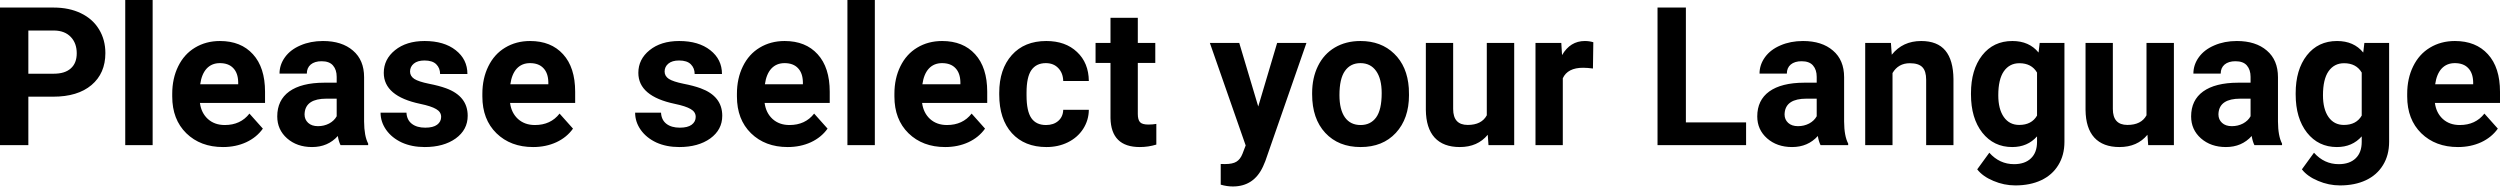 <svg width="259" height="20" viewBox="0 0 259 20" fill="none" xmlns="http://www.w3.org/2000/svg">
<path d="M2.937 10.016V15.039H0V0.783H5.561C6.632 0.783 7.572 0.98 8.381 1.371C9.197 1.763 9.823 2.32 10.261 3.045C10.698 3.763 10.917 4.582 10.917 5.502C10.917 6.9 10.437 8.003 9.478 8.812C8.525 9.615 7.203 10.016 5.512 10.016H2.937ZM2.937 7.637H5.561C6.338 7.637 6.929 7.454 7.333 7.088C7.745 6.723 7.95 6.201 7.95 5.522C7.95 4.823 7.745 4.259 7.333 3.828C6.922 3.398 6.354 3.175 5.63 3.162H2.937V7.637ZM15.814 15.039H12.975V0H15.814V15.039ZM23.101 15.234C21.547 15.234 20.281 14.758 19.302 13.806C18.329 12.852 17.843 11.583 17.843 9.997V9.722C17.843 8.658 18.049 7.709 18.46 6.873C18.871 6.032 19.452 5.385 20.203 4.935C20.96 4.478 21.821 4.249 22.787 4.249C24.236 4.249 25.375 4.706 26.204 5.619C27.04 6.534 27.458 7.829 27.458 9.506V10.662H20.712C20.803 11.354 21.077 11.909 21.534 12.327C21.997 12.745 22.582 12.953 23.287 12.953C24.377 12.953 25.229 12.558 25.842 11.768L27.232 13.325C26.808 13.926 26.234 14.396 25.509 14.735C24.785 15.068 23.982 15.234 23.101 15.234ZM22.777 6.54C22.216 6.54 21.759 6.729 21.407 7.108C21.061 7.486 20.839 8.029 20.741 8.733H24.677V8.508C24.664 7.881 24.494 7.399 24.168 7.059C23.841 6.713 23.378 6.54 22.777 6.54ZM35.282 15.039C35.152 14.784 35.057 14.467 34.998 14.089C34.313 14.852 33.422 15.234 32.326 15.234C31.288 15.234 30.426 14.934 29.741 14.334C29.062 13.733 28.723 12.976 28.723 12.062C28.723 10.939 29.137 10.078 29.966 9.477C30.802 8.877 32.006 8.573 33.579 8.567H34.881V7.959C34.881 7.47 34.754 7.079 34.499 6.785C34.251 6.492 33.856 6.344 33.315 6.344C32.838 6.344 32.463 6.459 32.188 6.687C31.921 6.916 31.787 7.229 31.787 7.627H28.958C28.958 7.013 29.147 6.446 29.526 5.923C29.904 5.401 30.439 4.993 31.131 4.7C31.823 4.399 32.6 4.249 33.461 4.249C34.767 4.249 35.801 4.579 36.565 5.238C37.335 5.891 37.72 6.812 37.72 8V12.591C37.727 13.596 37.867 14.357 38.141 14.872V15.039H35.282ZM32.943 13.071C33.36 13.071 33.745 12.979 34.098 12.797C34.45 12.607 34.711 12.356 34.881 12.043V10.221H33.824C32.407 10.221 31.653 10.712 31.562 11.69L31.552 11.857C31.552 12.209 31.676 12.499 31.924 12.728C32.172 12.956 32.512 13.071 32.943 13.071ZM45.702 12.111C45.702 11.765 45.529 11.495 45.183 11.299C44.844 11.097 44.295 10.917 43.538 10.76C41.019 10.231 39.759 9.161 39.759 7.548C39.759 6.609 40.147 5.826 40.924 5.199C41.707 4.566 42.729 4.249 43.989 4.249C45.333 4.249 46.407 4.566 47.21 5.199C48.019 5.832 48.424 6.654 48.424 7.666H45.594C45.594 7.262 45.464 6.929 45.203 6.667C44.941 6.399 44.533 6.266 43.979 6.266C43.502 6.266 43.133 6.373 42.872 6.589C42.611 6.805 42.481 7.079 42.481 7.412C42.481 7.725 42.628 7.98 42.921 8.175C43.221 8.365 43.724 8.531 44.429 8.674C45.134 8.812 45.728 8.968 46.211 9.145C47.706 9.693 48.453 10.642 48.453 11.994C48.453 12.959 48.039 13.743 47.21 14.344C46.381 14.937 45.31 15.234 43.998 15.234C43.111 15.234 42.321 15.078 41.629 14.765C40.944 14.445 40.405 14.011 40.014 13.463C39.622 12.907 39.426 12.311 39.426 11.671H42.109C42.135 12.173 42.321 12.558 42.667 12.826C43.013 13.094 43.476 13.227 44.057 13.227C44.599 13.227 45.007 13.126 45.281 12.924C45.562 12.715 45.702 12.444 45.702 12.111ZM55.231 15.234C53.677 15.234 52.41 14.758 51.432 13.806C50.459 12.852 49.973 11.583 49.973 9.997V9.722C49.973 8.658 50.179 7.709 50.59 6.873C51.001 6.032 51.581 5.385 52.332 4.935C53.089 4.478 53.951 4.249 54.917 4.249C56.367 4.249 57.505 4.706 58.334 5.619C59.17 6.534 59.587 7.829 59.587 9.506V10.662H52.842C52.933 11.354 53.207 11.909 53.664 12.327C54.128 12.745 54.711 12.953 55.416 12.953C56.507 12.953 57.358 12.558 57.972 11.768L59.362 13.325C58.938 13.926 58.364 14.396 57.639 14.735C56.914 15.068 56.112 15.234 55.231 15.234ZM54.908 6.54C54.346 6.54 53.889 6.729 53.536 7.108C53.19 7.486 52.969 8.029 52.871 8.733H56.807V8.508C56.794 7.881 56.624 7.399 56.297 7.059C55.971 6.713 55.507 6.54 54.908 6.54ZM72.075 12.111C72.075 11.765 71.901 11.495 71.556 11.299C71.217 11.097 70.668 10.917 69.911 10.76C67.391 10.231 66.132 9.161 66.132 7.548C66.132 6.609 66.52 5.826 67.297 5.199C68.08 4.566 69.101 4.249 70.362 4.249C71.706 4.249 72.78 4.566 73.583 5.199C74.392 5.832 74.797 6.654 74.797 7.666H71.967C71.967 7.262 71.836 6.929 71.576 6.667C71.314 6.399 70.906 6.266 70.352 6.266C69.875 6.266 69.506 6.373 69.245 6.589C68.984 6.805 68.854 7.079 68.854 7.412C68.854 7.725 69 7.98 69.294 8.175C69.595 8.365 70.097 8.531 70.802 8.674C71.507 8.812 72.101 8.968 72.584 9.145C74.078 9.693 74.826 10.642 74.826 11.994C74.826 12.959 74.411 13.743 73.583 14.344C72.754 14.937 71.683 15.234 70.371 15.234C69.483 15.234 68.693 15.078 68.001 14.765C67.317 14.445 66.778 14.011 66.386 13.463C65.994 12.907 65.799 12.311 65.799 11.671H68.482C68.508 12.173 68.693 12.558 69.039 12.826C69.385 13.094 69.849 13.227 70.43 13.227C70.971 13.227 71.379 13.126 71.654 12.924C71.935 12.715 72.075 12.444 72.075 12.111ZM81.603 15.234C80.049 15.234 78.783 14.758 77.805 13.806C76.832 12.852 76.346 11.583 76.346 9.997V9.722C76.346 8.658 76.552 7.709 76.963 6.873C77.374 6.032 77.954 5.385 78.705 4.935C79.462 4.478 80.324 4.249 81.29 4.249C82.739 4.249 83.878 4.706 84.707 5.619C85.543 6.534 85.96 7.829 85.96 9.506V10.662H79.214C79.306 11.354 79.579 11.909 80.037 12.327C80.5 12.745 81.084 12.953 81.789 12.953C82.879 12.953 83.731 12.558 84.345 11.768L85.735 13.325C85.311 13.926 84.737 14.396 84.012 14.735C83.287 15.068 82.485 15.234 81.603 15.234ZM81.28 6.54C80.719 6.54 80.262 6.729 79.909 7.108C79.563 7.486 79.342 8.029 79.243 8.733H83.18V8.508C83.166 7.881 82.997 7.399 82.67 7.059C82.344 6.713 81.88 6.54 81.28 6.54ZM90.633 15.039H87.793V0H90.633V15.039ZM97.918 15.234C96.365 15.234 95.099 14.758 94.12 13.806C93.147 12.852 92.661 11.583 92.661 9.997V9.722C92.661 8.658 92.867 7.709 93.278 6.873C93.69 6.032 94.27 5.385 95.021 4.935C95.778 4.478 96.639 4.249 97.606 4.249C99.054 4.249 100.193 4.706 101.022 5.619C101.858 6.534 102.276 7.829 102.276 9.506V10.662H95.529C95.622 11.354 95.895 11.909 96.352 12.327C96.816 12.745 97.4 12.953 98.105 12.953C99.195 12.953 100.047 12.558 100.661 11.768L102.05 13.325C101.626 13.926 101.052 14.396 100.328 14.735C99.603 15.068 98.8 15.234 97.918 15.234ZM97.596 6.54C97.034 6.54 96.577 6.729 96.225 7.108C95.879 7.486 95.657 8.029 95.559 8.733H99.496V8.508C99.483 7.881 99.312 7.399 98.986 7.059C98.659 6.713 98.196 6.54 97.596 6.54ZM108.367 12.953C108.89 12.953 109.314 12.81 109.641 12.522C109.966 12.236 110.137 11.854 110.15 11.377H112.803C112.797 12.095 112.6 12.754 112.215 13.354C111.83 13.949 111.302 14.412 110.629 14.745C109.963 15.072 109.226 15.234 108.416 15.234C106.903 15.234 105.708 14.755 104.833 13.796C103.958 12.829 103.521 11.498 103.521 9.8V9.615C103.521 7.983 103.955 6.68 104.823 5.708C105.691 4.735 106.883 4.249 108.397 4.249C109.722 4.249 110.783 4.628 111.579 5.385C112.382 6.136 112.79 7.137 112.803 8.391H110.15C110.137 7.842 109.966 7.399 109.641 7.059C109.314 6.713 108.884 6.54 108.348 6.54C107.689 6.54 107.189 6.781 106.85 7.265C106.518 7.741 106.35 8.518 106.35 9.595V9.888C106.35 10.979 106.518 11.762 106.85 12.239C107.183 12.715 107.689 12.953 108.367 12.953ZM117.877 1.841V4.445H119.688V6.521H117.877V11.807C117.877 12.199 117.952 12.48 118.101 12.65C118.252 12.819 118.539 12.904 118.964 12.904C119.276 12.904 119.554 12.881 119.796 12.836V14.979C119.24 15.15 118.67 15.234 118.082 15.234C116.098 15.234 115.086 14.233 115.047 12.229V6.521H113.5V4.445H115.047V1.841H117.877ZM130.354 11.034L132.312 4.445H135.348L131.089 16.684L130.853 17.241C130.221 18.625 129.176 19.318 127.72 19.318C127.309 19.318 126.891 19.256 126.467 19.131V16.987L126.898 16.997C127.433 16.997 127.831 16.916 128.092 16.752C128.36 16.589 128.569 16.318 128.719 15.939L129.052 15.068L125.341 4.445H128.386L130.354 11.034ZM135.937 9.644C135.937 8.593 136.139 7.657 136.544 6.834C136.949 6.011 137.529 5.375 138.286 4.925C139.05 4.475 139.935 4.249 140.94 4.249C142.37 4.249 143.535 4.686 144.435 5.561C145.343 6.436 145.849 7.624 145.953 9.125L145.972 9.849C145.972 11.475 145.519 12.78 144.612 13.765C143.704 14.745 142.487 15.234 140.959 15.234C139.432 15.234 138.211 14.745 137.298 13.765C136.39 12.787 135.937 11.456 135.937 9.771V9.644ZM138.767 9.849C138.767 10.855 138.956 11.625 139.334 12.16C139.713 12.689 140.254 12.953 140.959 12.953C141.645 12.953 142.18 12.693 142.565 12.17C142.95 11.641 143.143 10.799 143.143 9.644C143.143 8.658 142.95 7.894 142.565 7.353C142.18 6.812 141.638 6.54 140.94 6.54C140.248 6.54 139.713 6.812 139.334 7.353C138.956 7.888 138.767 8.72 138.767 9.849ZM154.13 13.962C153.431 14.81 152.466 15.234 151.232 15.234C150.097 15.234 149.229 14.908 148.628 14.256C148.033 13.603 147.731 12.646 147.718 11.386V4.445H150.547V11.289C150.547 12.392 151.049 12.943 152.055 12.943C153.014 12.943 153.673 12.611 154.032 11.945V4.445H156.871V15.039H154.208L154.13 13.962ZM165.029 7.098C164.644 7.046 164.305 7.02 164.012 7.02C162.941 7.02 162.239 7.382 161.906 8.107V15.039H159.077V4.445H161.75L161.828 5.708C162.395 4.735 163.182 4.249 164.187 4.249C164.501 4.249 164.795 4.292 165.068 4.376L165.029 7.098ZM174.658 12.679H180.895V15.039H171.72V0.783H174.658V12.679ZM188.612 15.039C188.482 14.784 188.386 14.467 188.328 14.089C187.642 14.852 186.752 15.234 185.655 15.234C184.618 15.234 183.755 14.934 183.071 14.334C182.392 13.733 182.052 12.976 182.052 12.062C182.052 10.939 182.466 10.078 183.295 9.477C184.131 8.877 185.335 8.573 186.908 8.567H188.211V7.959C188.211 7.47 188.084 7.079 187.829 6.785C187.58 6.492 187.185 6.344 186.644 6.344C186.168 6.344 185.792 6.459 185.518 6.687C185.25 6.916 185.117 7.229 185.117 7.627H182.287C182.287 7.013 182.476 6.446 182.855 5.923C183.233 5.401 183.768 4.993 184.46 4.7C185.152 4.399 185.929 4.249 186.791 4.249C188.097 4.249 189.131 4.579 189.894 5.238C190.665 5.891 191.05 6.812 191.05 8V12.591C191.056 13.596 191.197 14.357 191.471 14.872V15.039H188.612ZM186.272 13.071C186.69 13.071 187.075 12.979 187.427 12.797C187.78 12.607 188.04 12.356 188.211 12.043V10.221H187.153C185.736 10.221 184.983 10.712 184.891 11.69L184.881 11.857C184.881 12.209 185.006 12.499 185.253 12.728C185.502 12.956 185.841 13.071 186.272 13.071ZM195.899 4.445L195.987 5.669C196.744 4.722 197.758 4.249 199.032 4.249C200.154 4.249 200.99 4.579 201.538 5.238C202.086 5.897 202.366 6.883 202.379 8.195V15.039H199.55V8.263C199.55 7.663 199.42 7.229 199.159 6.961C198.897 6.687 198.463 6.55 197.857 6.55C197.06 6.55 196.463 6.89 196.065 7.568V15.039H193.235V4.445H195.899ZM204.193 9.664C204.193 8.039 204.578 6.729 205.348 5.738C206.125 4.745 207.17 4.249 208.481 4.249C209.643 4.249 210.547 4.647 211.194 5.444L211.311 4.445H213.876V14.686C213.876 15.613 213.664 16.419 213.24 17.105C212.822 17.79 212.232 18.312 211.468 18.671C210.704 19.03 209.809 19.209 208.785 19.209C208.008 19.209 207.251 19.053 206.514 18.739C205.776 18.432 205.218 18.034 204.84 17.545L206.093 15.822C206.798 16.612 207.653 17.007 208.657 17.007C209.408 17.007 209.993 16.804 210.41 16.399C210.828 16.001 211.037 15.434 211.037 14.696V14.128C210.384 14.865 209.526 15.234 208.462 15.234C207.189 15.234 206.158 14.739 205.368 13.746C204.585 12.748 204.193 11.425 204.193 9.781V9.664ZM207.022 9.869C207.022 10.829 207.215 11.583 207.601 12.131C207.986 12.673 208.514 12.943 209.187 12.943C210.048 12.943 210.665 12.62 211.037 11.974V7.519C210.659 6.873 210.048 6.55 209.206 6.55C208.527 6.55 207.992 6.828 207.601 7.382C207.215 7.937 207.022 8.766 207.022 9.869ZM222.475 13.962C221.776 14.81 220.81 15.234 219.577 15.234C218.441 15.234 217.572 14.908 216.972 14.256C216.378 13.603 216.075 12.646 216.062 11.386V4.445H218.891V11.289C218.891 12.392 219.394 12.943 220.399 12.943C221.358 12.943 222.018 12.611 222.377 11.945V4.445H225.216V15.039H222.553L222.475 13.962ZM233.56 15.039C233.429 14.784 233.335 14.467 233.276 14.089C232.59 14.852 231.7 15.234 230.603 15.234C229.565 15.234 228.704 14.934 228.018 14.334C227.34 13.733 227 12.976 227 12.062C227 10.939 227.415 10.078 228.244 9.477C229.079 8.877 230.283 8.573 231.856 8.567H233.159V7.959C233.159 7.47 233.031 7.079 232.777 6.785C232.529 6.492 232.134 6.344 231.591 6.344C231.115 6.344 230.74 6.459 230.466 6.687C230.198 6.916 230.065 7.229 230.065 7.627H227.235C227.235 7.013 227.424 6.446 227.803 5.923C228.182 5.401 228.717 4.993 229.409 4.7C230.101 4.399 230.878 4.249 231.739 4.249C233.044 4.249 234.079 4.579 234.843 5.238C235.613 5.891 235.998 6.812 235.998 8V12.591C236.004 13.596 236.144 14.357 236.419 14.872V15.039H233.56ZM231.22 13.071C231.638 13.071 232.023 12.979 232.375 12.797C232.727 12.607 232.989 12.356 233.159 12.043V10.221H232.101C230.684 10.221 229.93 10.712 229.839 11.69L229.83 11.857C229.83 12.209 229.953 12.499 230.202 12.728C230.45 12.956 230.789 13.071 231.22 13.071ZM237.831 9.664C237.831 8.039 238.216 6.729 238.986 5.738C239.763 4.745 240.807 4.249 242.119 4.249C243.281 4.249 244.185 4.647 244.832 5.444L244.949 4.445H247.513V14.686C247.513 15.613 247.302 16.419 246.878 17.105C246.46 17.79 245.869 18.312 245.105 18.671C244.341 19.03 243.447 19.209 242.422 19.209C241.645 19.209 240.888 19.053 240.152 18.739C239.414 18.432 238.855 18.034 238.477 17.545L239.73 15.822C240.435 16.612 241.29 17.007 242.295 17.007C243.046 17.007 243.63 16.804 244.048 16.399C244.466 16.001 244.674 15.434 244.674 14.696V14.128C244.021 14.865 243.163 15.234 242.1 15.234C240.826 15.234 239.796 14.739 239.006 13.746C238.223 12.748 237.831 11.425 237.831 9.781V9.664ZM240.66 9.869C240.66 10.829 240.852 11.583 241.238 12.131C241.623 12.673 242.152 12.943 242.824 12.943C243.686 12.943 244.302 12.62 244.674 11.974V7.519C244.296 6.873 243.686 6.55 242.843 6.55C242.165 6.55 241.629 6.828 241.238 7.382C240.852 7.937 240.66 8.766 240.66 9.869ZM254.644 15.234C253.09 15.234 251.824 14.758 250.845 13.806C249.873 12.852 249.386 11.583 249.386 9.997V9.722C249.386 8.658 249.592 7.709 250.003 6.873C250.414 6.032 250.994 5.385 251.745 4.935C252.502 4.478 253.365 4.249 254.33 4.249C255.78 4.249 256.919 4.706 257.747 5.619C258.583 6.534 259 7.829 259 9.506V10.662H252.255C252.346 11.354 252.621 11.909 253.077 12.327C253.54 12.745 254.124 12.953 254.829 12.953C255.92 12.953 256.771 12.558 257.385 11.768L258.775 13.325C258.351 13.926 257.777 14.396 257.052 14.735C256.327 15.068 255.525 15.234 254.644 15.234ZM254.32 6.54C253.76 6.54 253.302 6.729 252.949 7.108C252.604 7.486 252.382 8.029 252.284 8.733H256.22V8.508C256.207 7.881 256.037 7.399 255.711 7.059C255.385 6.713 254.921 6.54 254.32 6.54Z" fill="black"/>
</svg>
